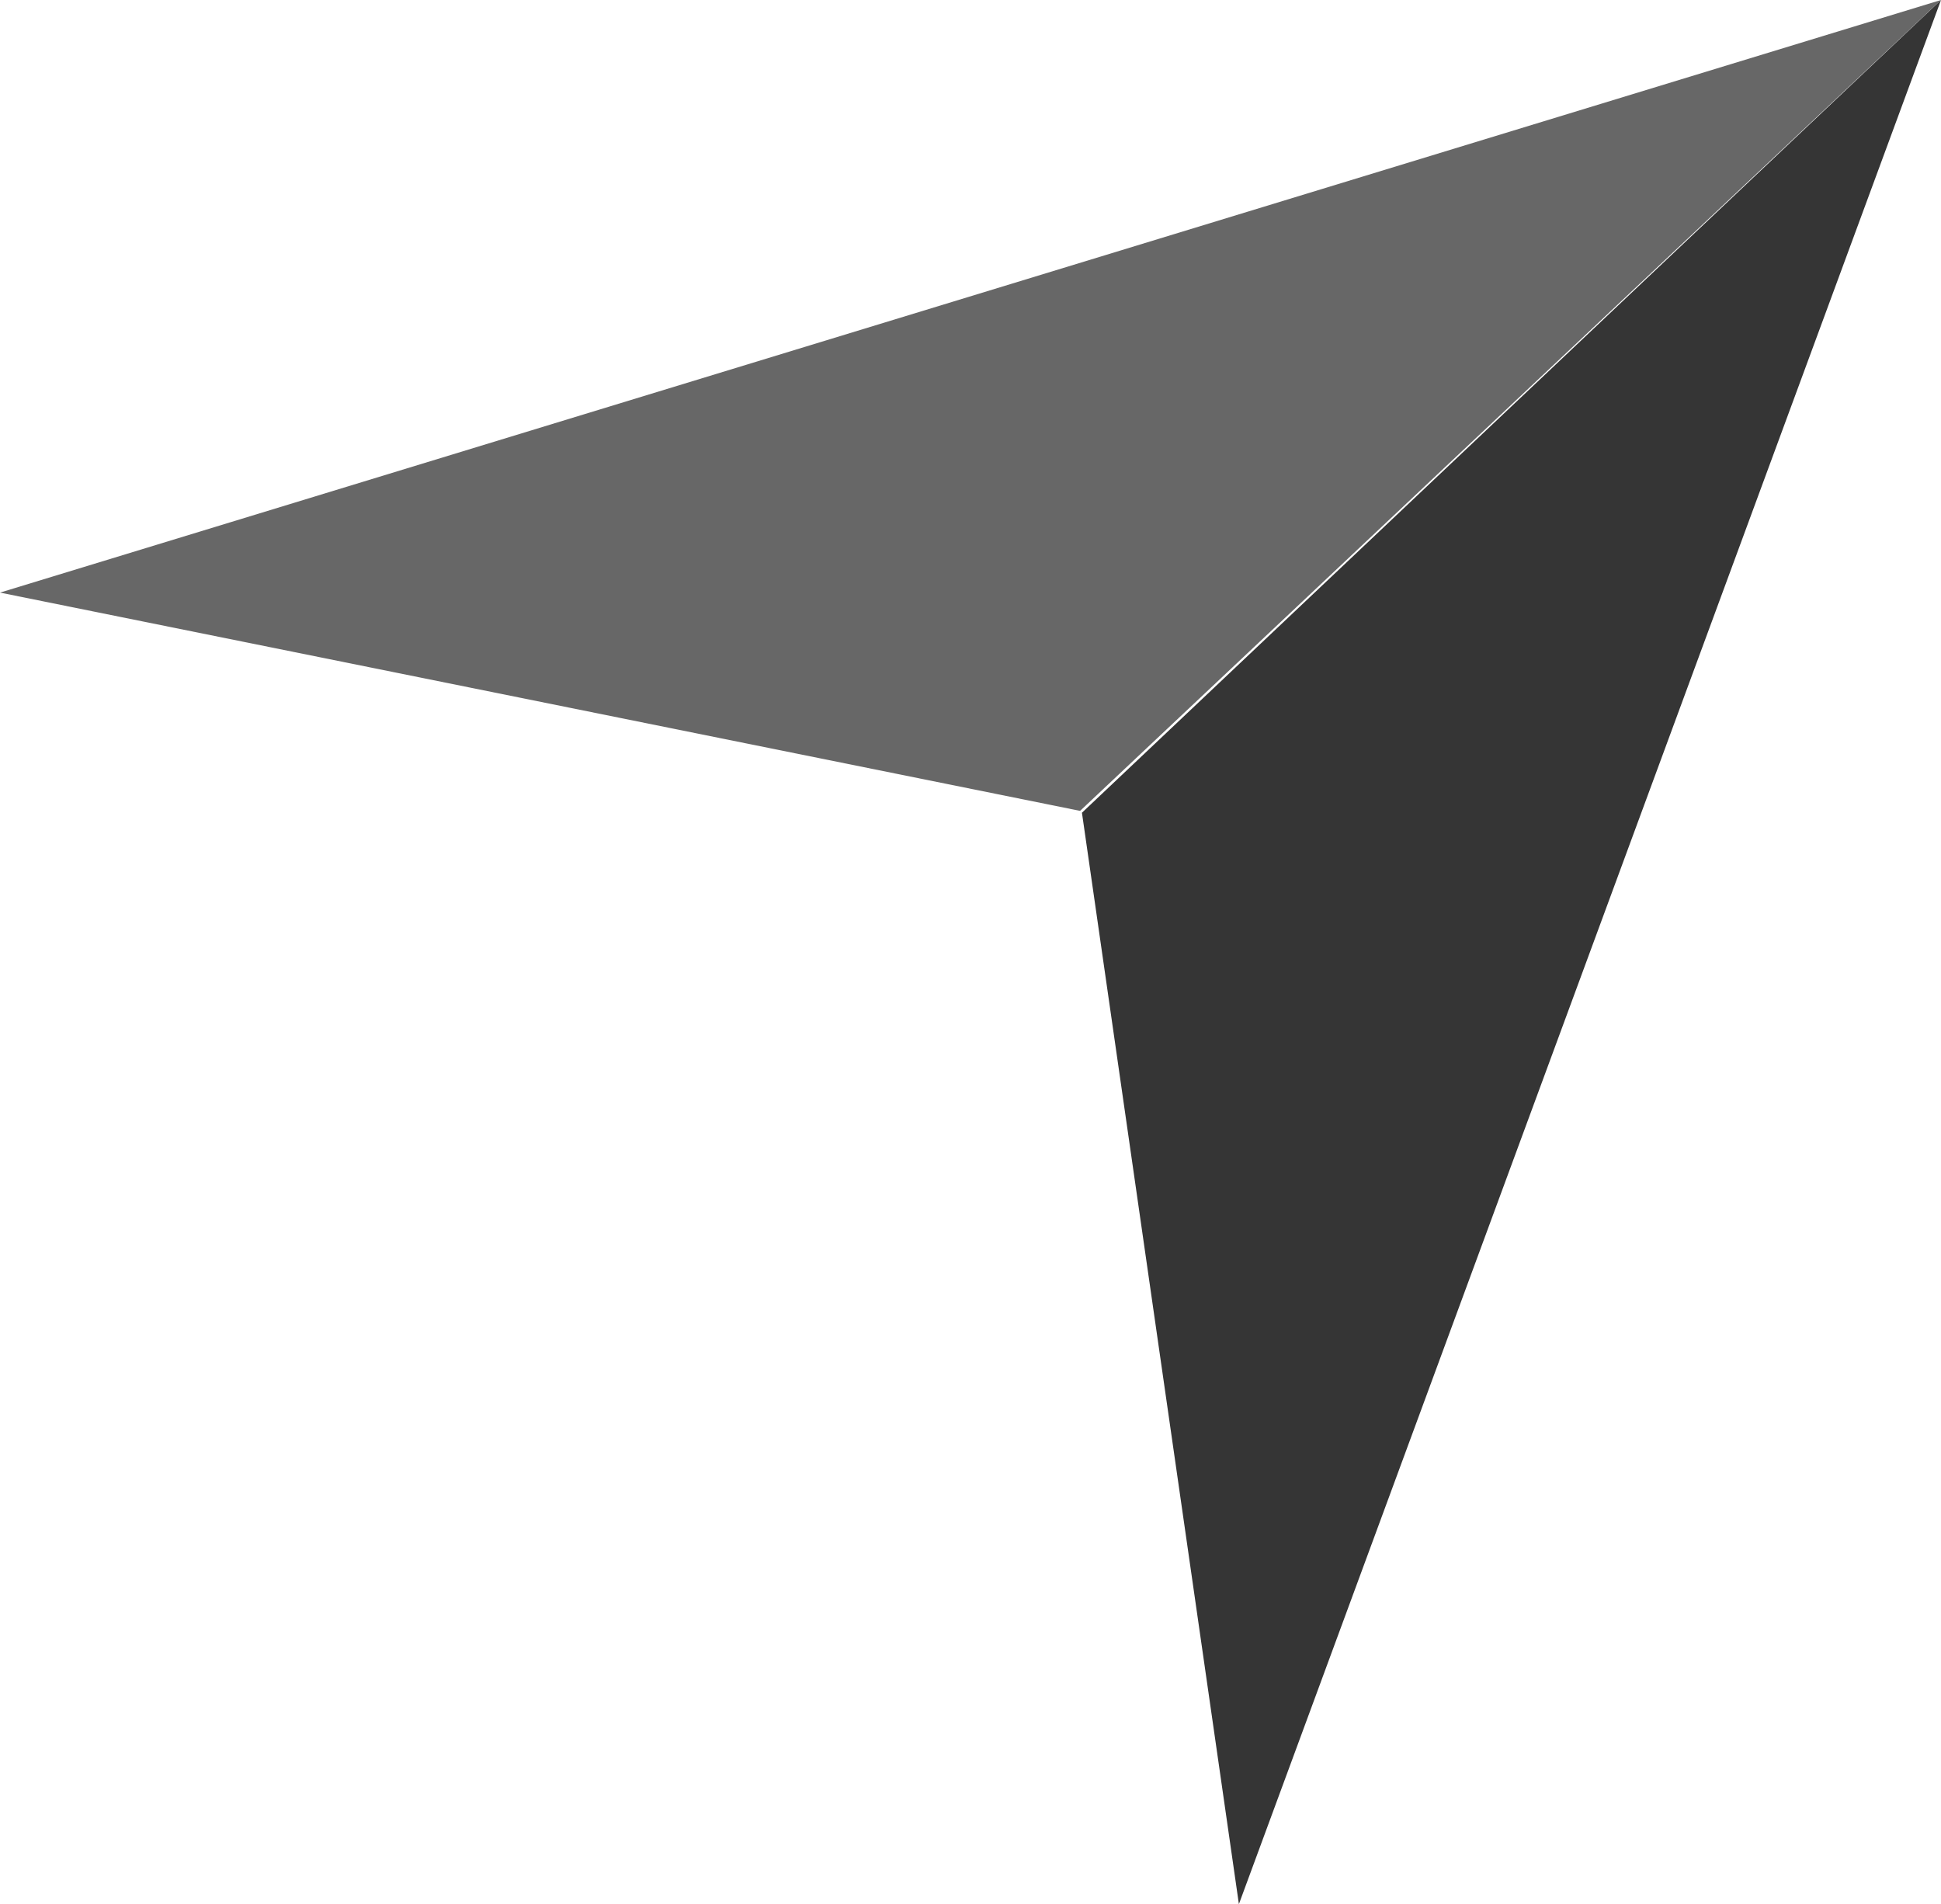 <svg xmlns="http://www.w3.org/2000/svg" viewBox="0 0 20.9 20.5"><defs><style>.cls-1{fill:#353535;}.cls-2{fill:#676767;}</style></defs><title>location</title><g id="Слой_2" data-name="Слой 2"><g id="Слой_1-2" data-name="Слой 1"><polygon class="cls-1" points="20.9 0 13.34 20.5 11.65 8.75 20.9 0"/><polygon class="cls-2" points="20.9 0 0 6.38 11.63 8.73 20.9 0"/></g></g></svg>